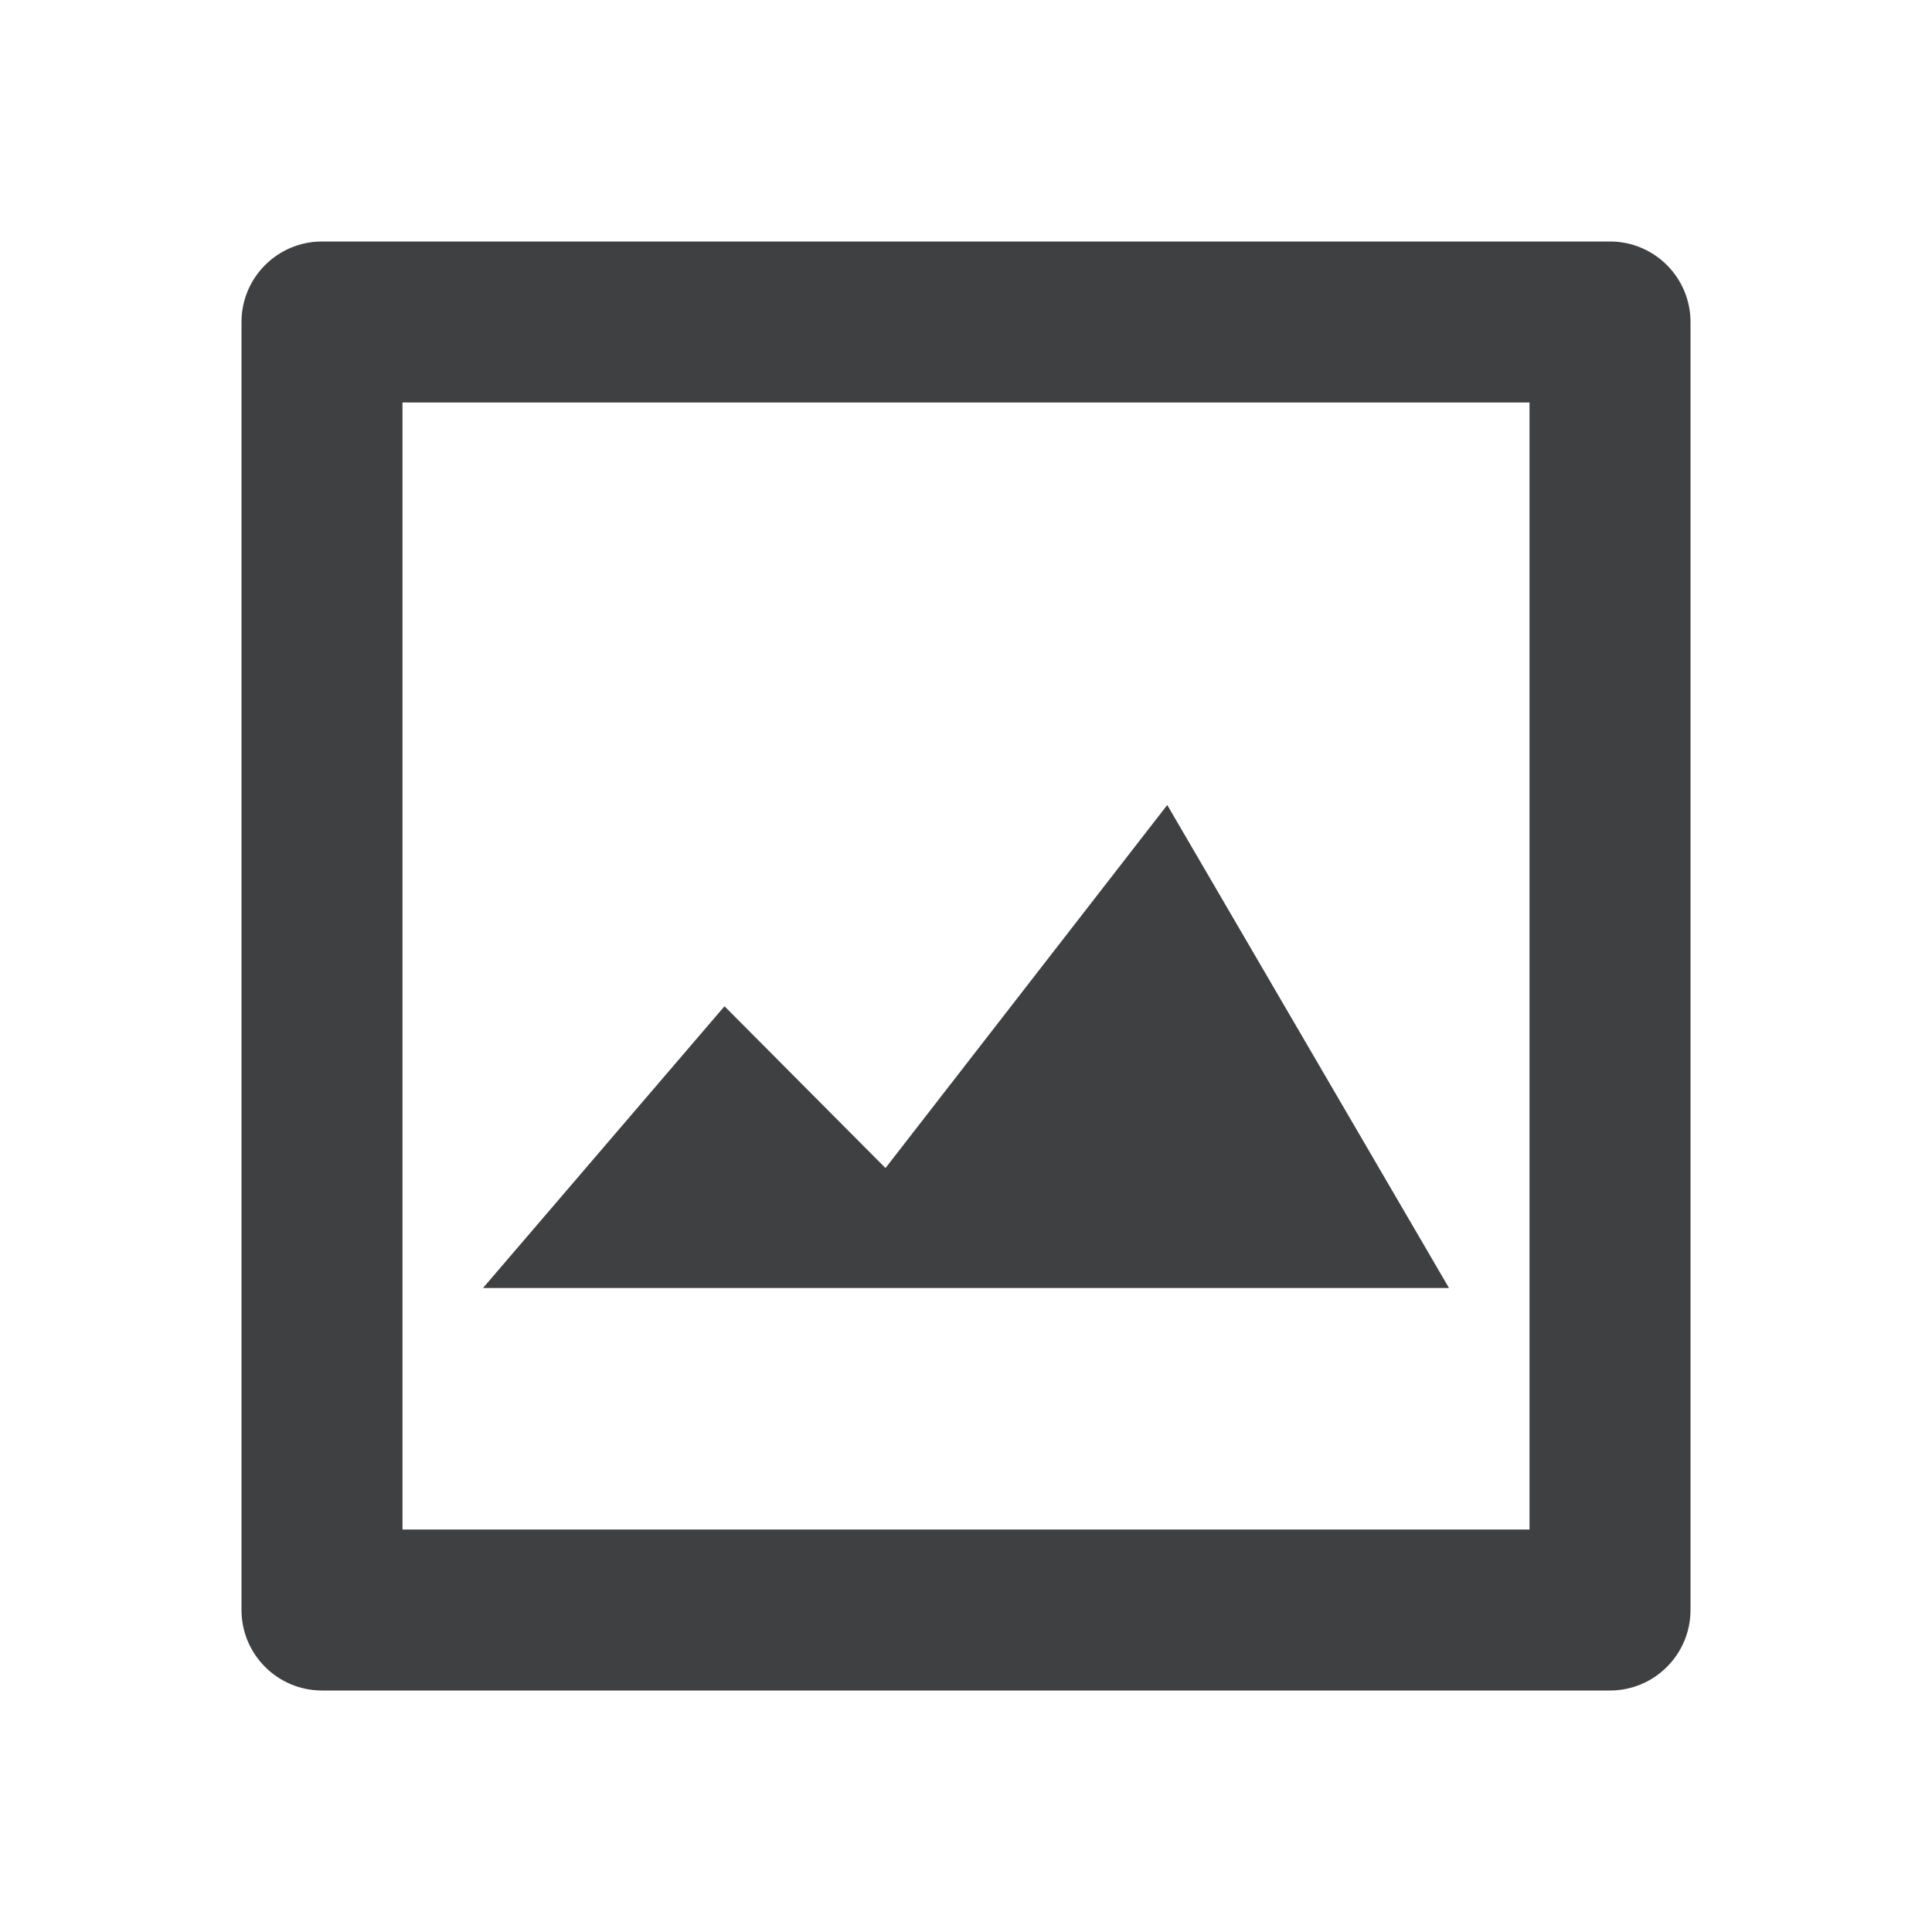 <svg width="24" height="24" viewBox="0 0 24 24" fill="none" xmlns="http://www.w3.org/2000/svg">
<path fill-rule="evenodd" clip-rule="evenodd" d="M4 3H20C20.552 3 21 3.448 21 4V20C21 20.552 20.552 21 20 21H4C3.448 21 3 20.552 3 20V4C3 3.448 3.448 3 4 3ZM5 5V19H19V5H5Z" fill="#3E4042"/>
<path fill-rule="evenodd" clip-rule="evenodd" d="M9 12.5L11 14.51L14.5 10L18 16H6L9 12.5Z" fill="#3E4042"/>
</svg>
